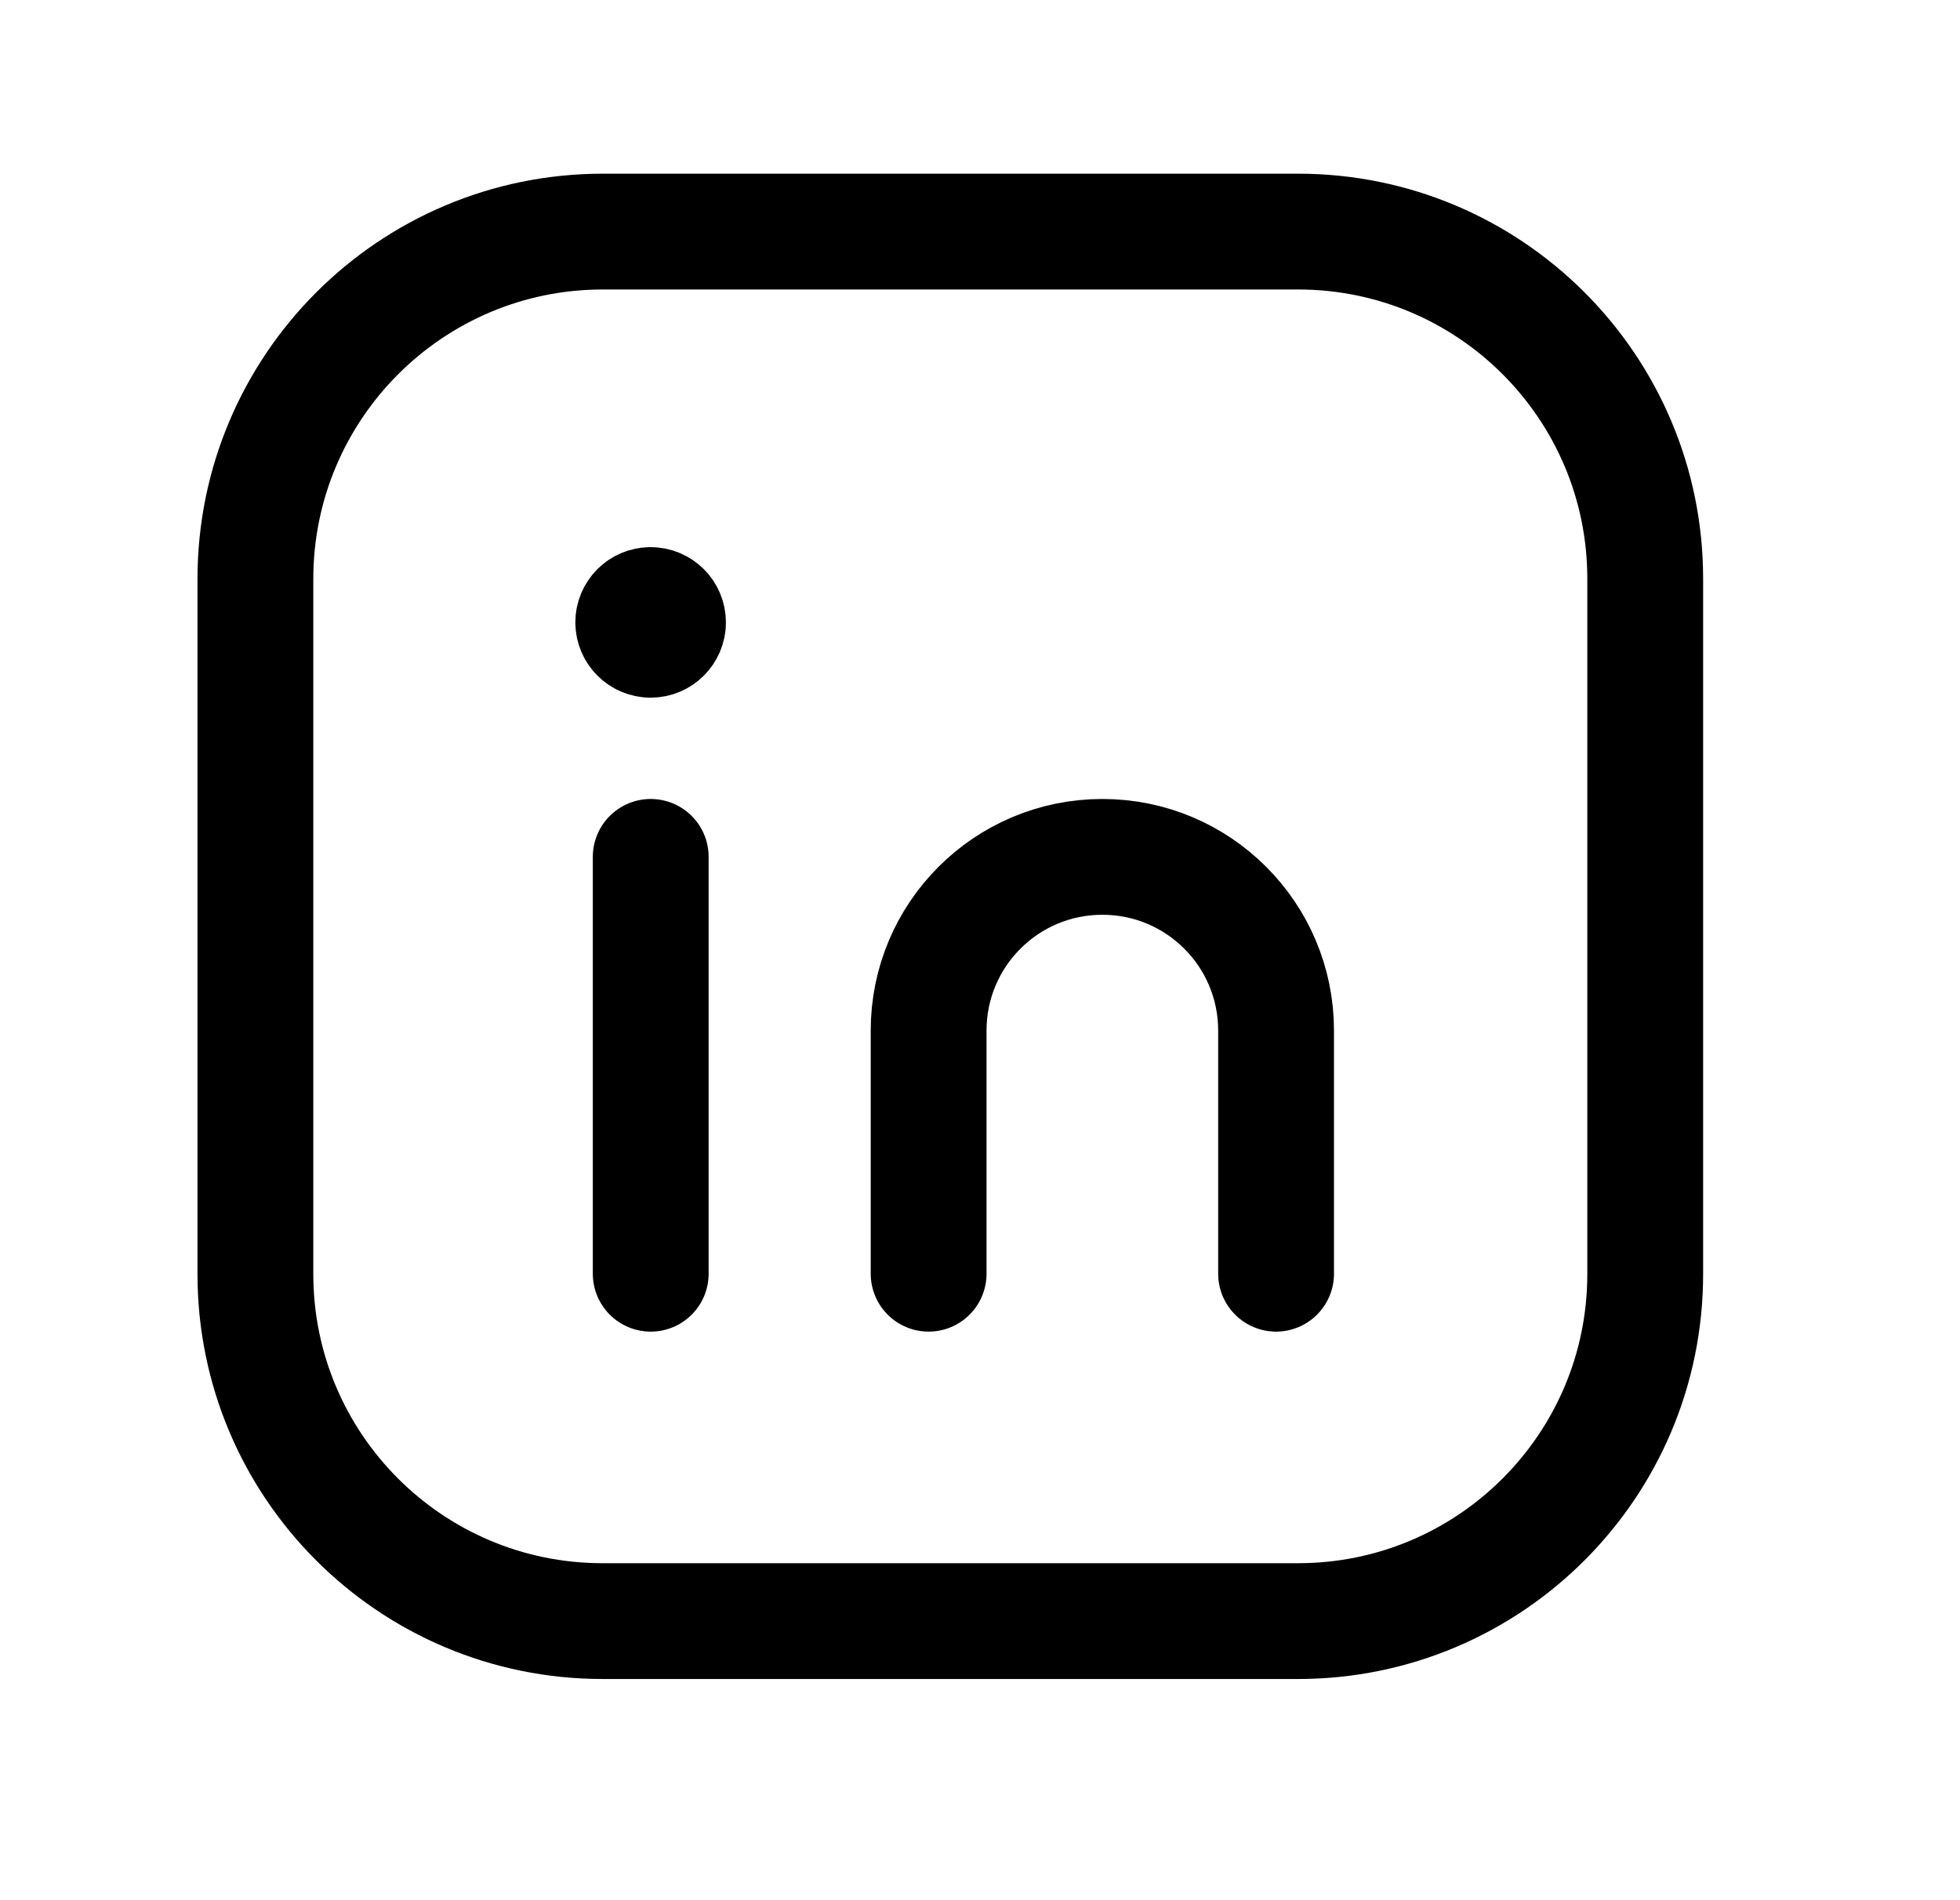 <?xml version="1.0" encoding="UTF-8"?>
<svg width="33px" height="32px" viewBox="0 0 33 32" version="1.1" xmlns="http://www.w3.org/2000/svg" xmlns:xlink="http://www.w3.org/1999/xlink">
    <title>social-media-16</title>
    <g id="Homepage" stroke="none" stroke-width="1" fill="none" fill-rule="evenodd">
        <g transform="translate(-850, -4669)" id="Group-8">
            <g transform="translate(0, 3664)">
                <g id="Group-65" transform="translate(160, 953)">
                    <g id="Group-63-Copy-2" transform="translate(576, 10)">
                        <g id="Group-64" transform="translate(0, 42)">
                            <g id="social-media-16" transform="translate(114.4, 0)">
                                <path d="M9.75,3.9 L21.455,3.9 C24.683,3.9 27.3,6.517 27.3,9.745 L27.3,21.457 C27.3,24.683 24.683,27.3 21.455,27.3 L9.745,27.3 C6.517,27.3 3.9,24.683 3.9,21.455 L3.9,9.75 C3.9,6.52 6.52,3.9 9.75,3.9 L9.75,3.9 Z" id="Path" stroke="#000000" stroke-width="1.95" stroke-linecap="round" stroke-linejoin="round"></path>
                                <line x1="10.556" y1="14.43" x2="10.556" y2="21.45" id="Path" stroke="#000000" stroke-width="1.95" stroke-linecap="round" stroke-linejoin="round"></line>
                                <g id="Group" stroke-linecap="round" stroke-linejoin="round" transform="translate(9.1, 9.1)" stroke="#000000" stroke-width="1.95">
                                    <path d="M6.135,12.35 L6.135,8.255 C6.135,6.639 7.444,5.33 9.06,5.33 L9.06,5.33 C10.676,5.33 11.985,6.639 11.985,8.255 L11.985,12.35" id="Path"></path>
                                    <path d="M1.453,1.089 C1.292,1.089 1.161,1.221 1.162,1.382 C1.162,1.543 1.294,1.674 1.455,1.674 C1.616,1.674 1.747,1.543 1.747,1.382 C1.747,1.219 1.616,1.089 1.453,1.089" id="Path"></path>
                                </g>
                                <polygon id="Path" transform="translate(15.6, 15.6) rotate(-90) translate(-15.6, -15.6) " points="0 0 31.2 0 31.2 31.2 0 31.2"></polygon>
                            </g>
                        </g>
                    </g>
                </g>
            </g>
        </g>
    </g>
</svg>